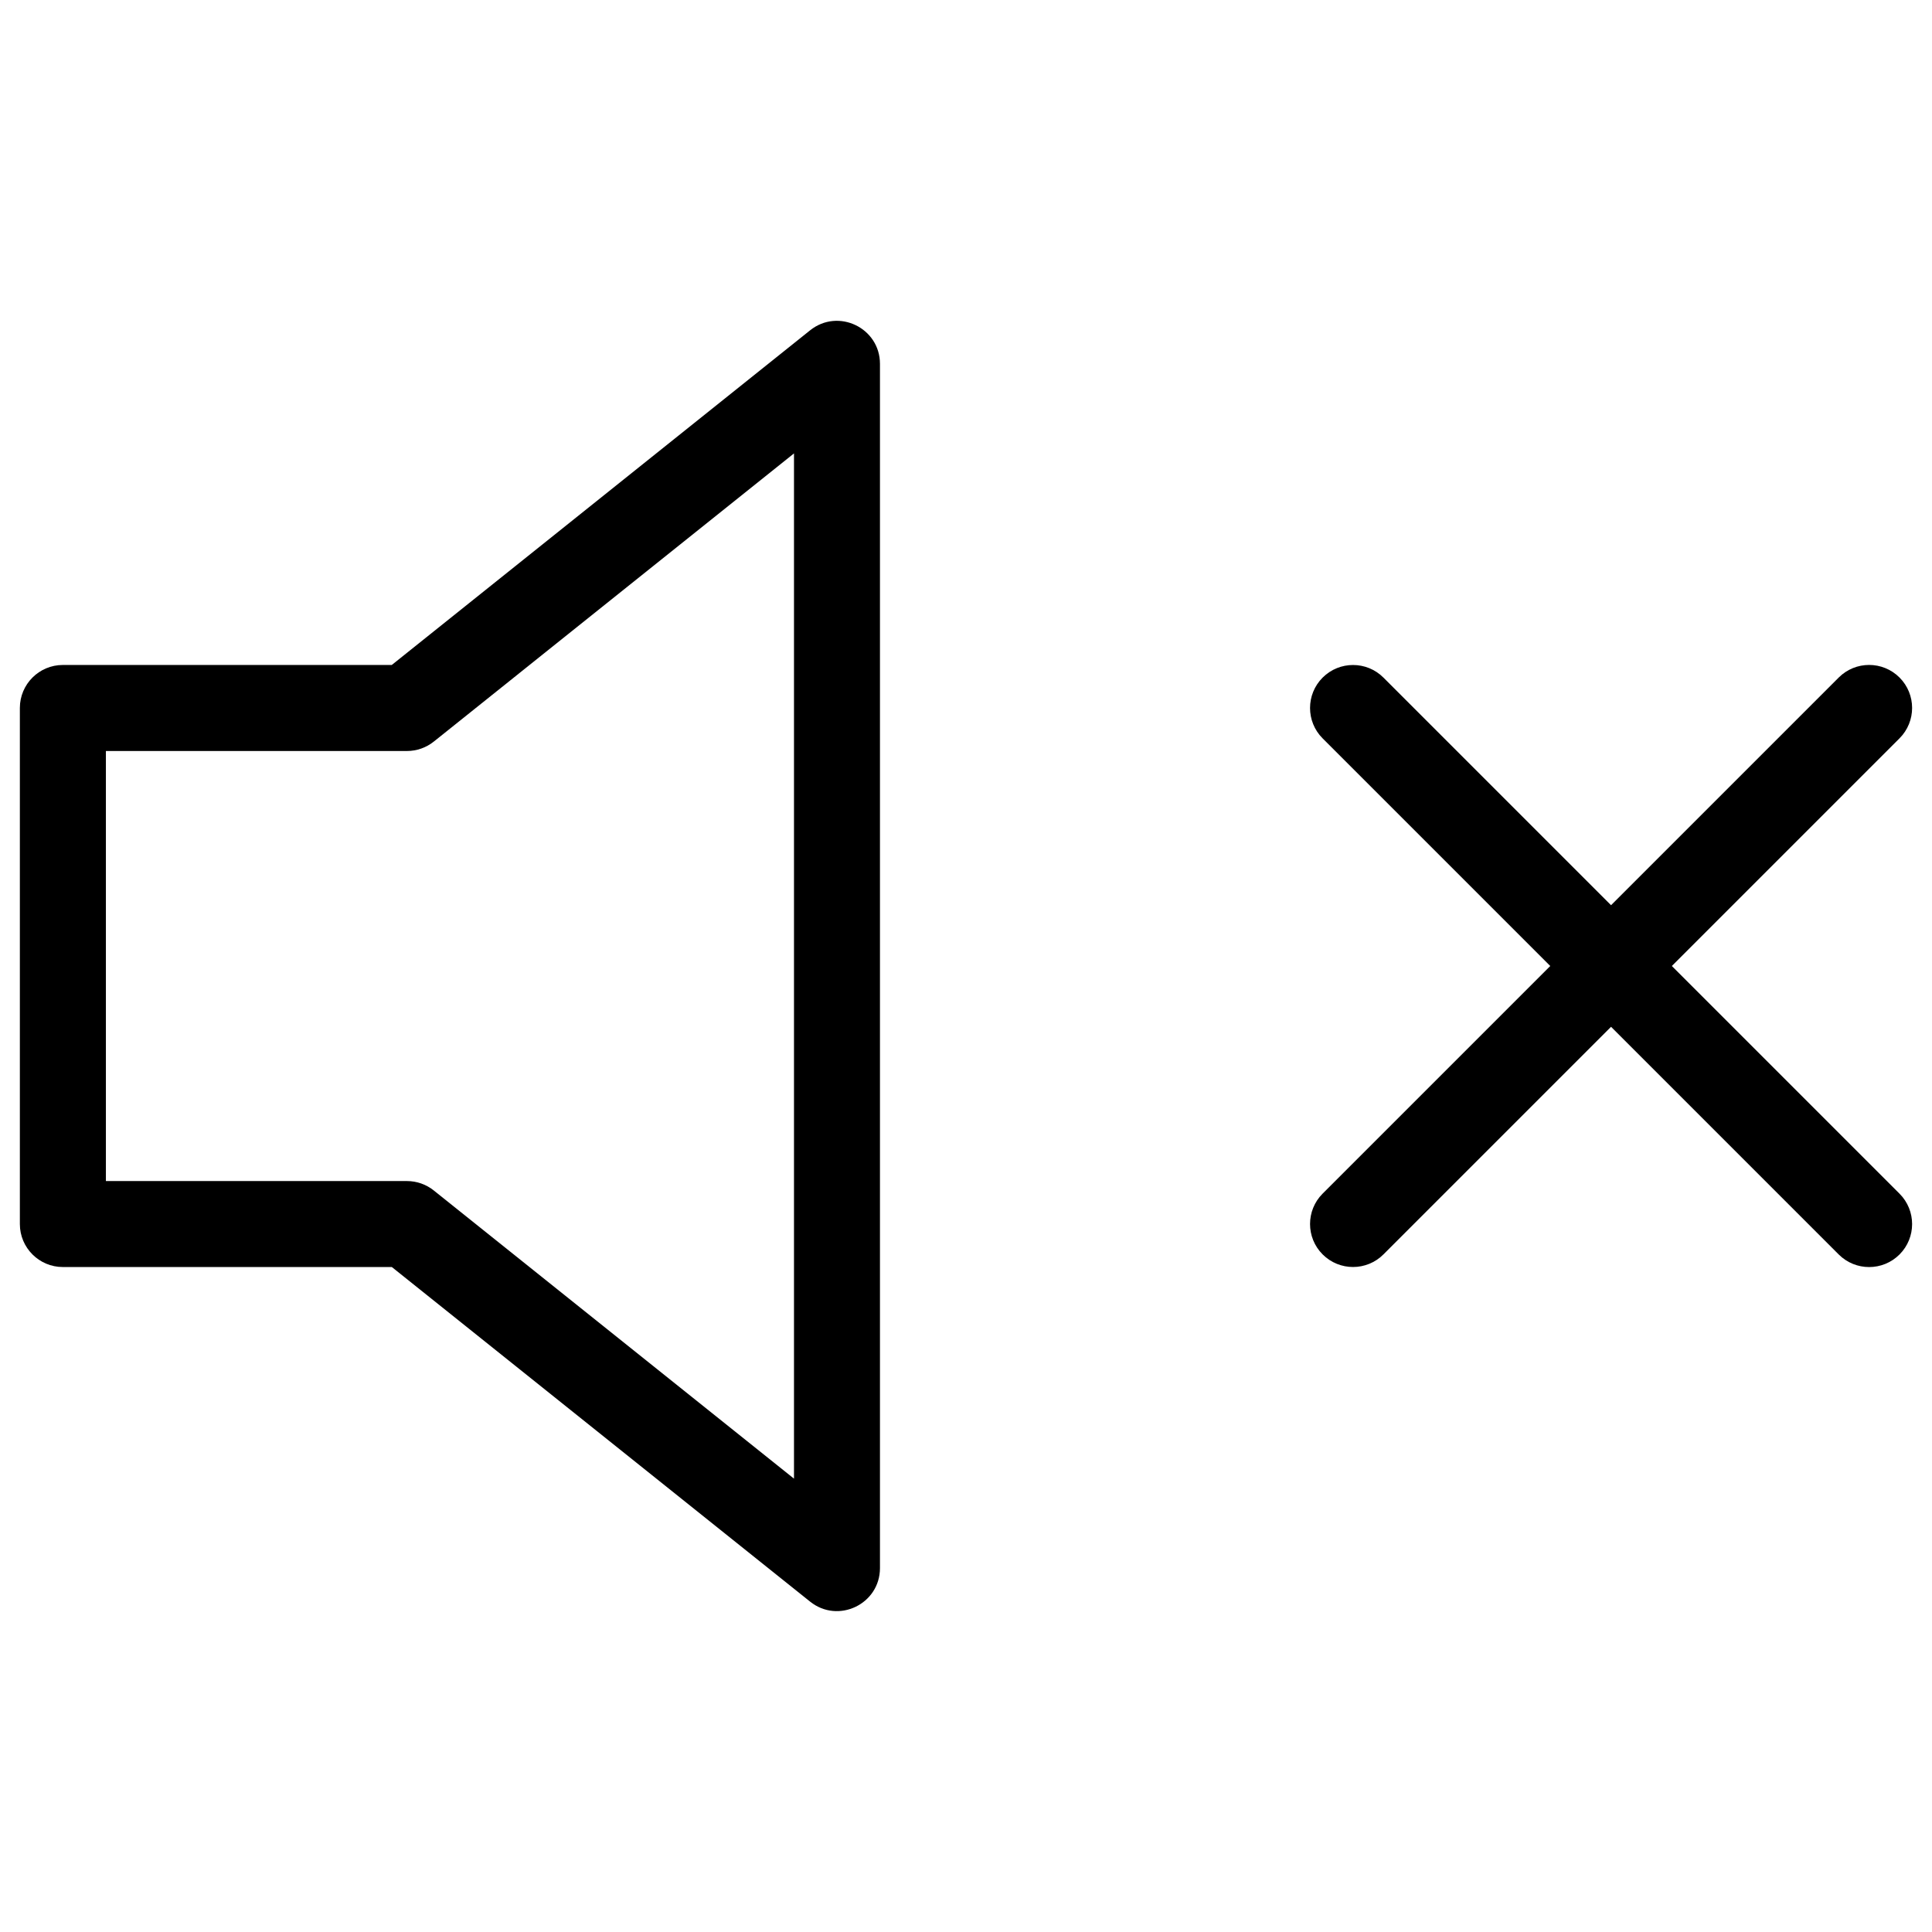 <!-- Generated by IcoMoon.io -->
<svg version="1.1" xmlns="http://www.w3.org/2000/svg" width="32" height="32" viewBox="0 0 32 32">
<title>volume-x</title>
<path d="M6.49 11.014h-5.449c-0.393 0-0.712 0.319-0.712 0.712v8.548c0 0.393 0.319 0.712 0.712 0.712h5.449l6.928 5.542c0.466 0.373 1.157 0.041 1.157-0.556v-19.945c0-0.597-0.691-0.929-1.157-0.556l-6.928 5.542zM13.151 7.51v16.981l-5.966-4.773c-0.126-0.101-0.283-0.156-0.445-0.156h-4.986v-7.123h4.986c0.162 0 0.319-0.055 0.445-0.156l5.966-4.773z"></path>
<path d="M30.455 11.222l-8.548 8.548c-0.278 0.278-0.278 0.729 0 1.007s0.729 0.278 1.007 0l8.548-8.548c0.278-0.278 0.278-0.729 0-1.007s-0.729-0.278-1.007 0z"></path>
<path d="M21.907 12.23l8.548 8.548c0.278 0.278 0.729 0.278 1.007 0s0.278-0.729 0-1.007l-8.548-8.548c-0.278-0.278-0.729-0.278-1.007 0s-0.278 0.729 0 1.007z"></path>
</svg>
